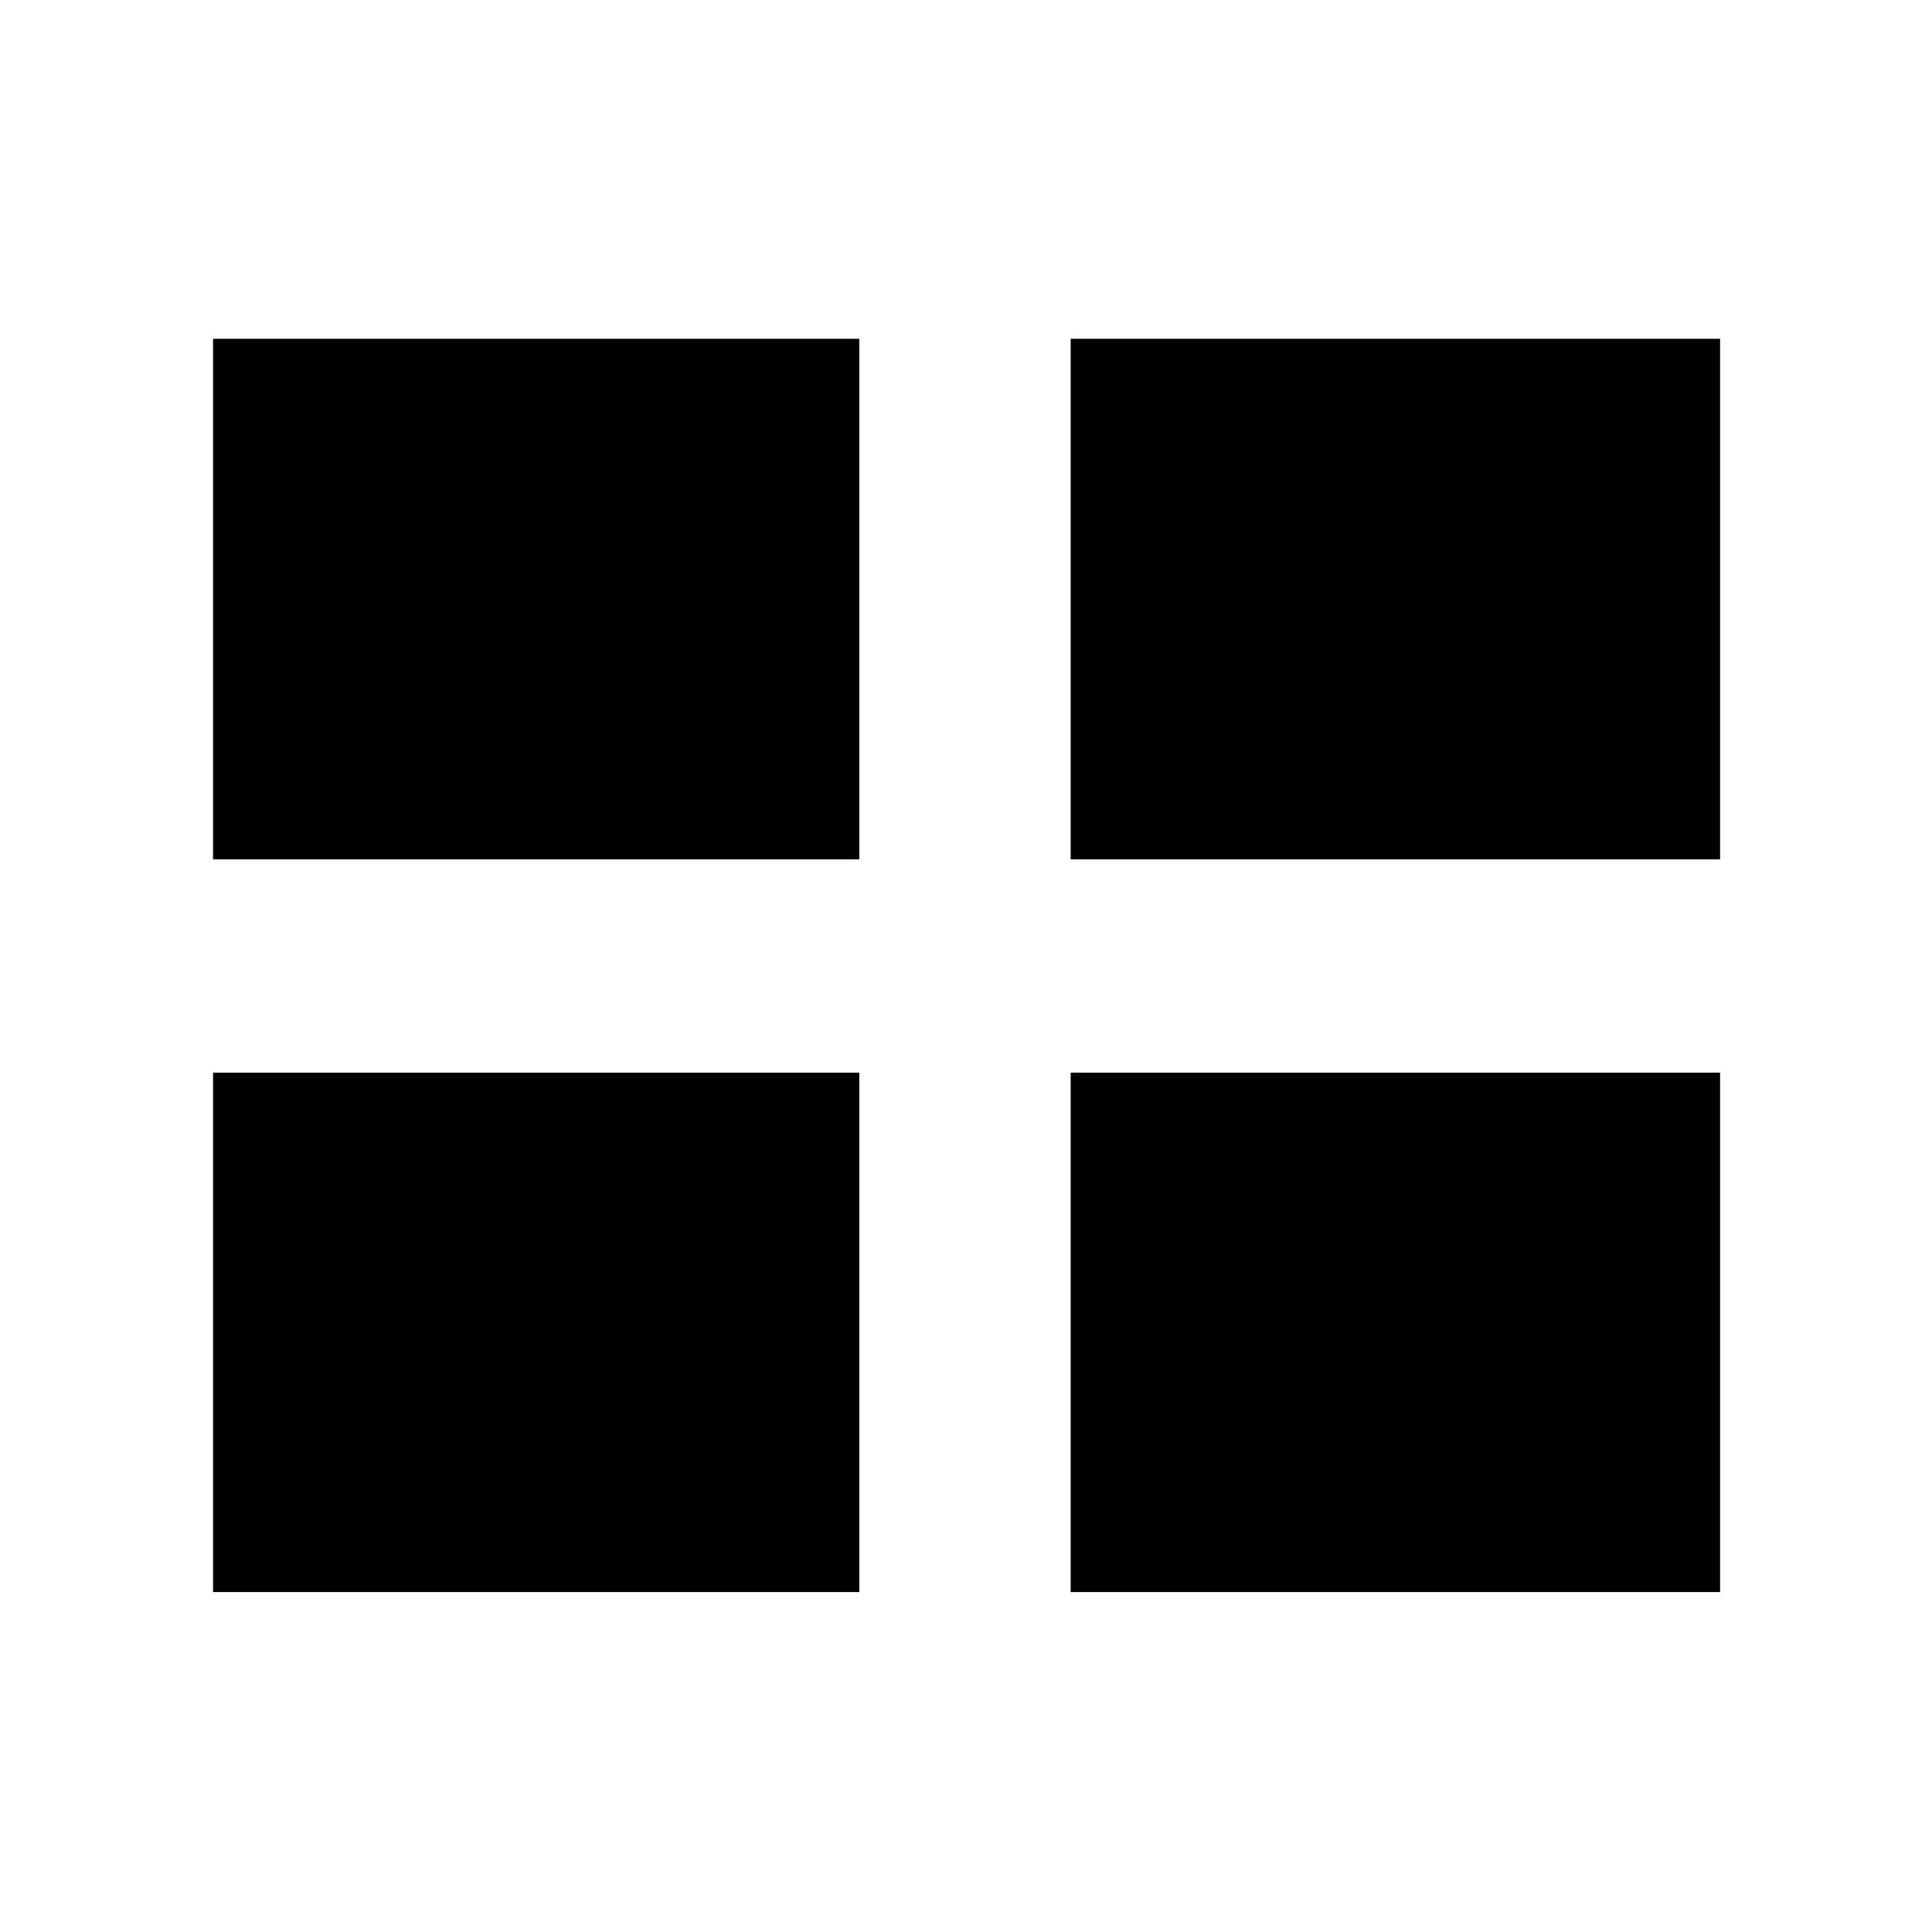<svg xmlns="http://www.w3.org/2000/svg" width="48" height="48" viewBox="0 -960 960 960"><path d="M105.87-168.91V-427H427v258.09H105.87Zm426.13 0V-427h322.7v258.09H532ZM105.87-533v-258.65H427V-533H105.87ZM532-533v-258.65h322.7V-533H532Z"/></svg>